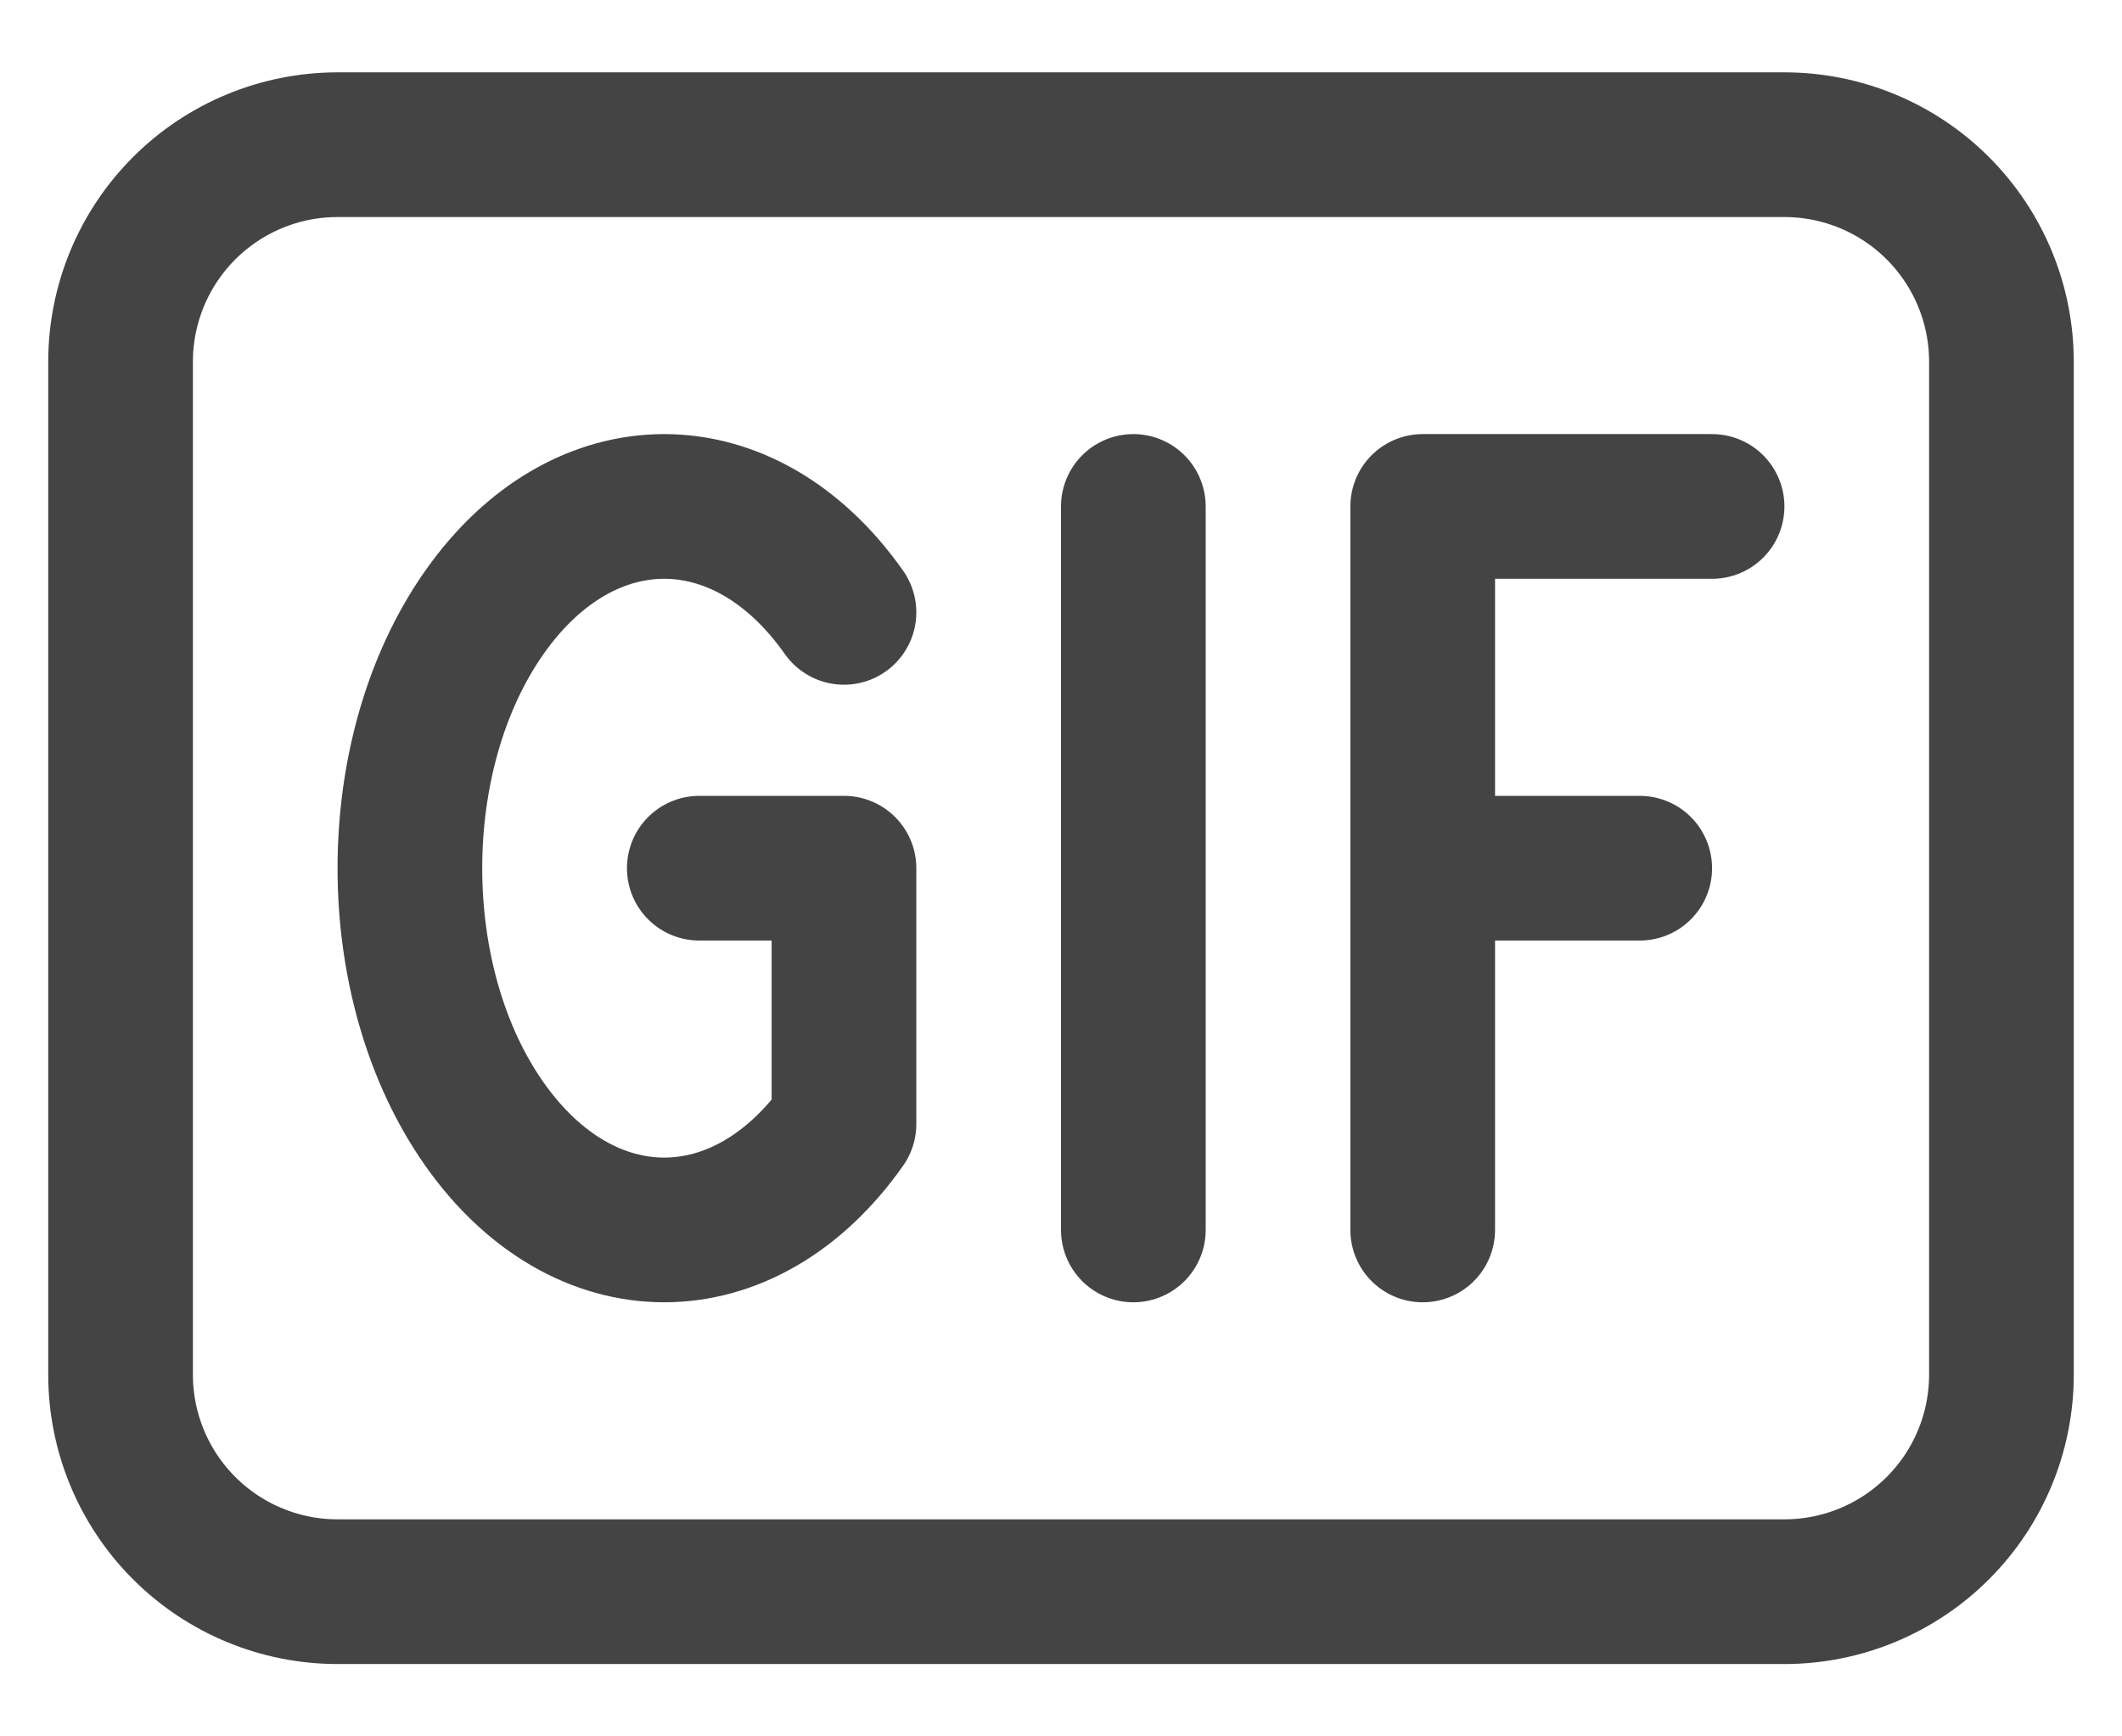 <svg width="22" height="18" viewBox="0 0 22 18" fill="none" xmlns="http://www.w3.org/2000/svg">
<path d="M11.75 5.25V12.75M17.75 5.25H14.75V9M14.75 9V12.75M14.75 9H17M8.75 6.348C7.72 4.884 6.052 4.884 5.022 6.348C3.992 7.813 3.992 10.188 5.022 11.652C6.052 13.116 7.721 13.116 8.75 11.652V9H7.25M3.5 16.5H18.5C19.097 16.5 19.669 16.263 20.091 15.841C20.513 15.419 20.75 14.847 20.75 14.25V3.75C20.75 3.153 20.513 2.581 20.091 2.159C19.669 1.737 19.097 1.5 18.5 1.5H3.5C2.903 1.5 2.331 1.737 1.909 2.159C1.487 2.581 1.25 3.153 1.25 3.75V14.25C1.25 14.847 1.487 15.419 1.909 15.841C2.331 16.263 2.903 16.5 3.5 16.5Z" stroke="#444444" stroke-width="1.5" stroke-linecap="round" stroke-linejoin="round"/>
</svg>
